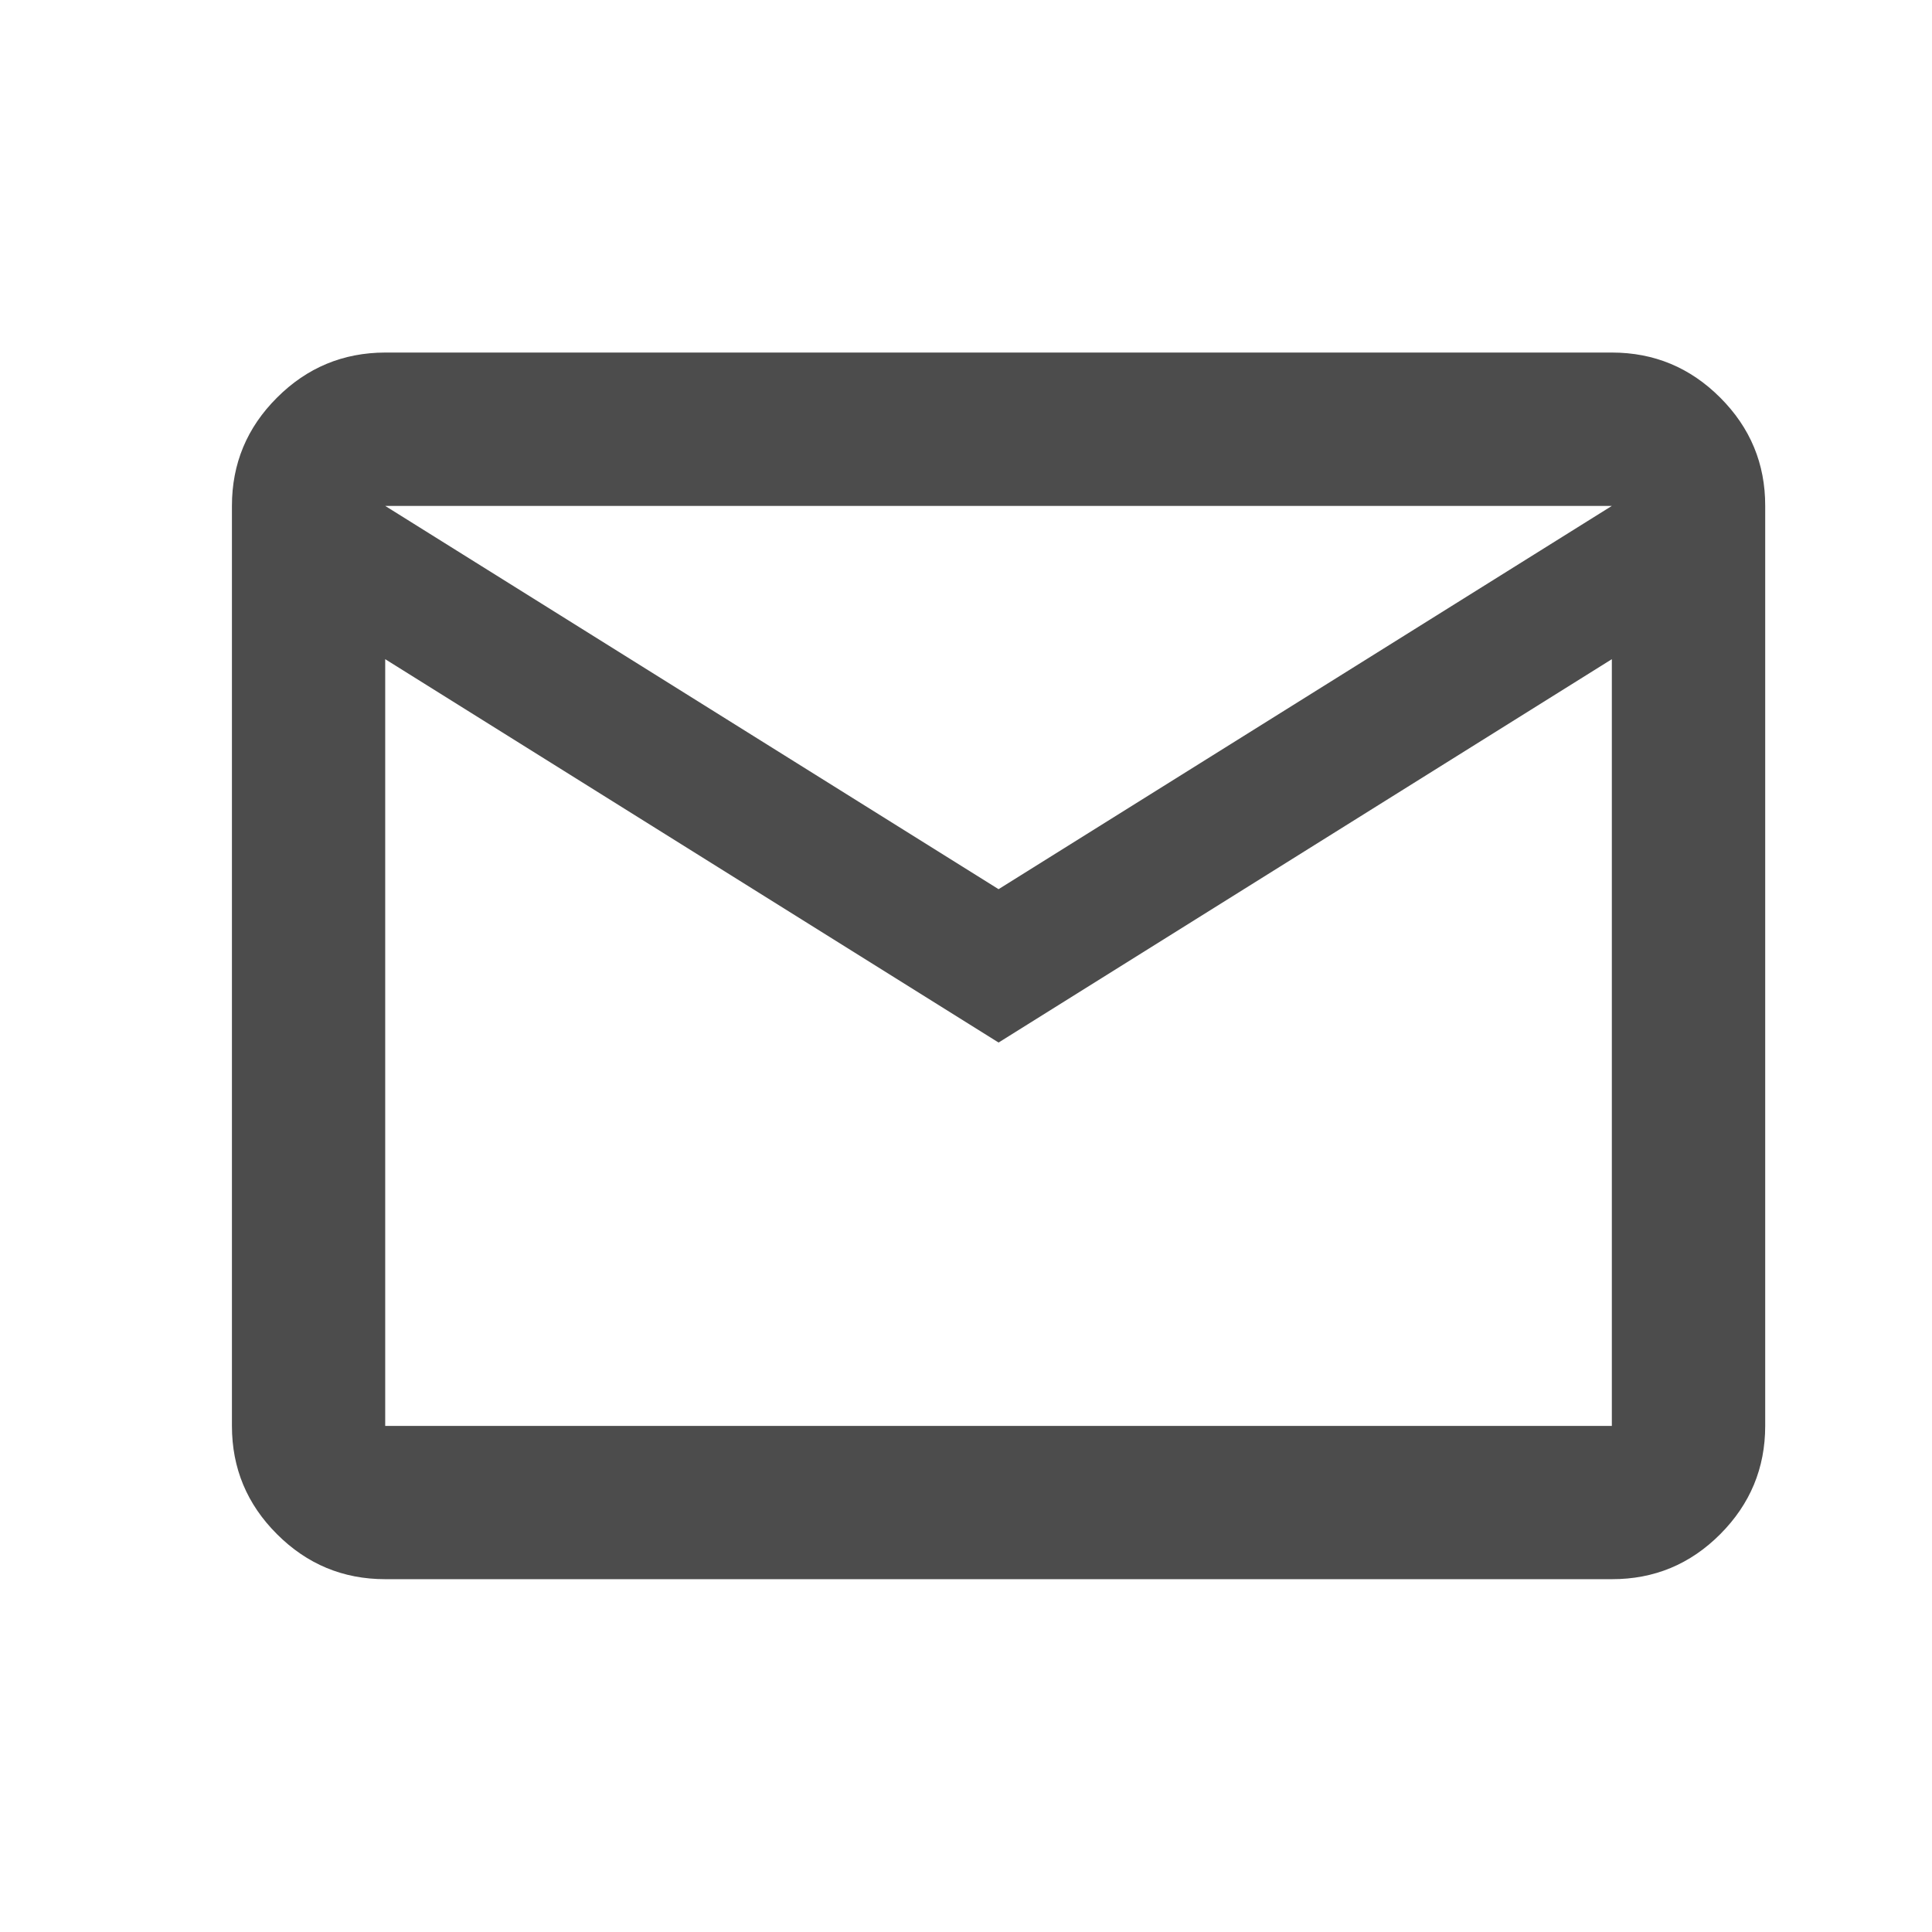 <svg width="21" height="21" viewBox="0 0 21 21" fill="none" xmlns="http://www.w3.org/2000/svg">
<path d="M4.187 17.165C3.729 17.165 3.337 17.002 3.011 16.676C2.684 16.35 2.521 15.958 2.521 15.499V5.499C2.521 5.04 2.684 4.648 3.011 4.322C3.337 3.996 3.729 3.833 4.187 3.832H17.52C17.979 3.832 18.371 3.995 18.698 4.322C19.025 4.649 19.188 5.041 19.187 5.499V15.499C19.187 15.957 19.024 16.349 18.698 16.676C18.372 17.003 17.979 17.166 17.52 17.165H4.187ZM10.854 11.332L4.187 7.165V15.499H17.52V7.165L10.854 11.332ZM10.854 9.665L17.52 5.499H4.187L10.854 9.665ZM4.187 7.165V5.499V15.499V7.165Z" fill="#202020" fill-opacity="0.8"/>
</svg>
